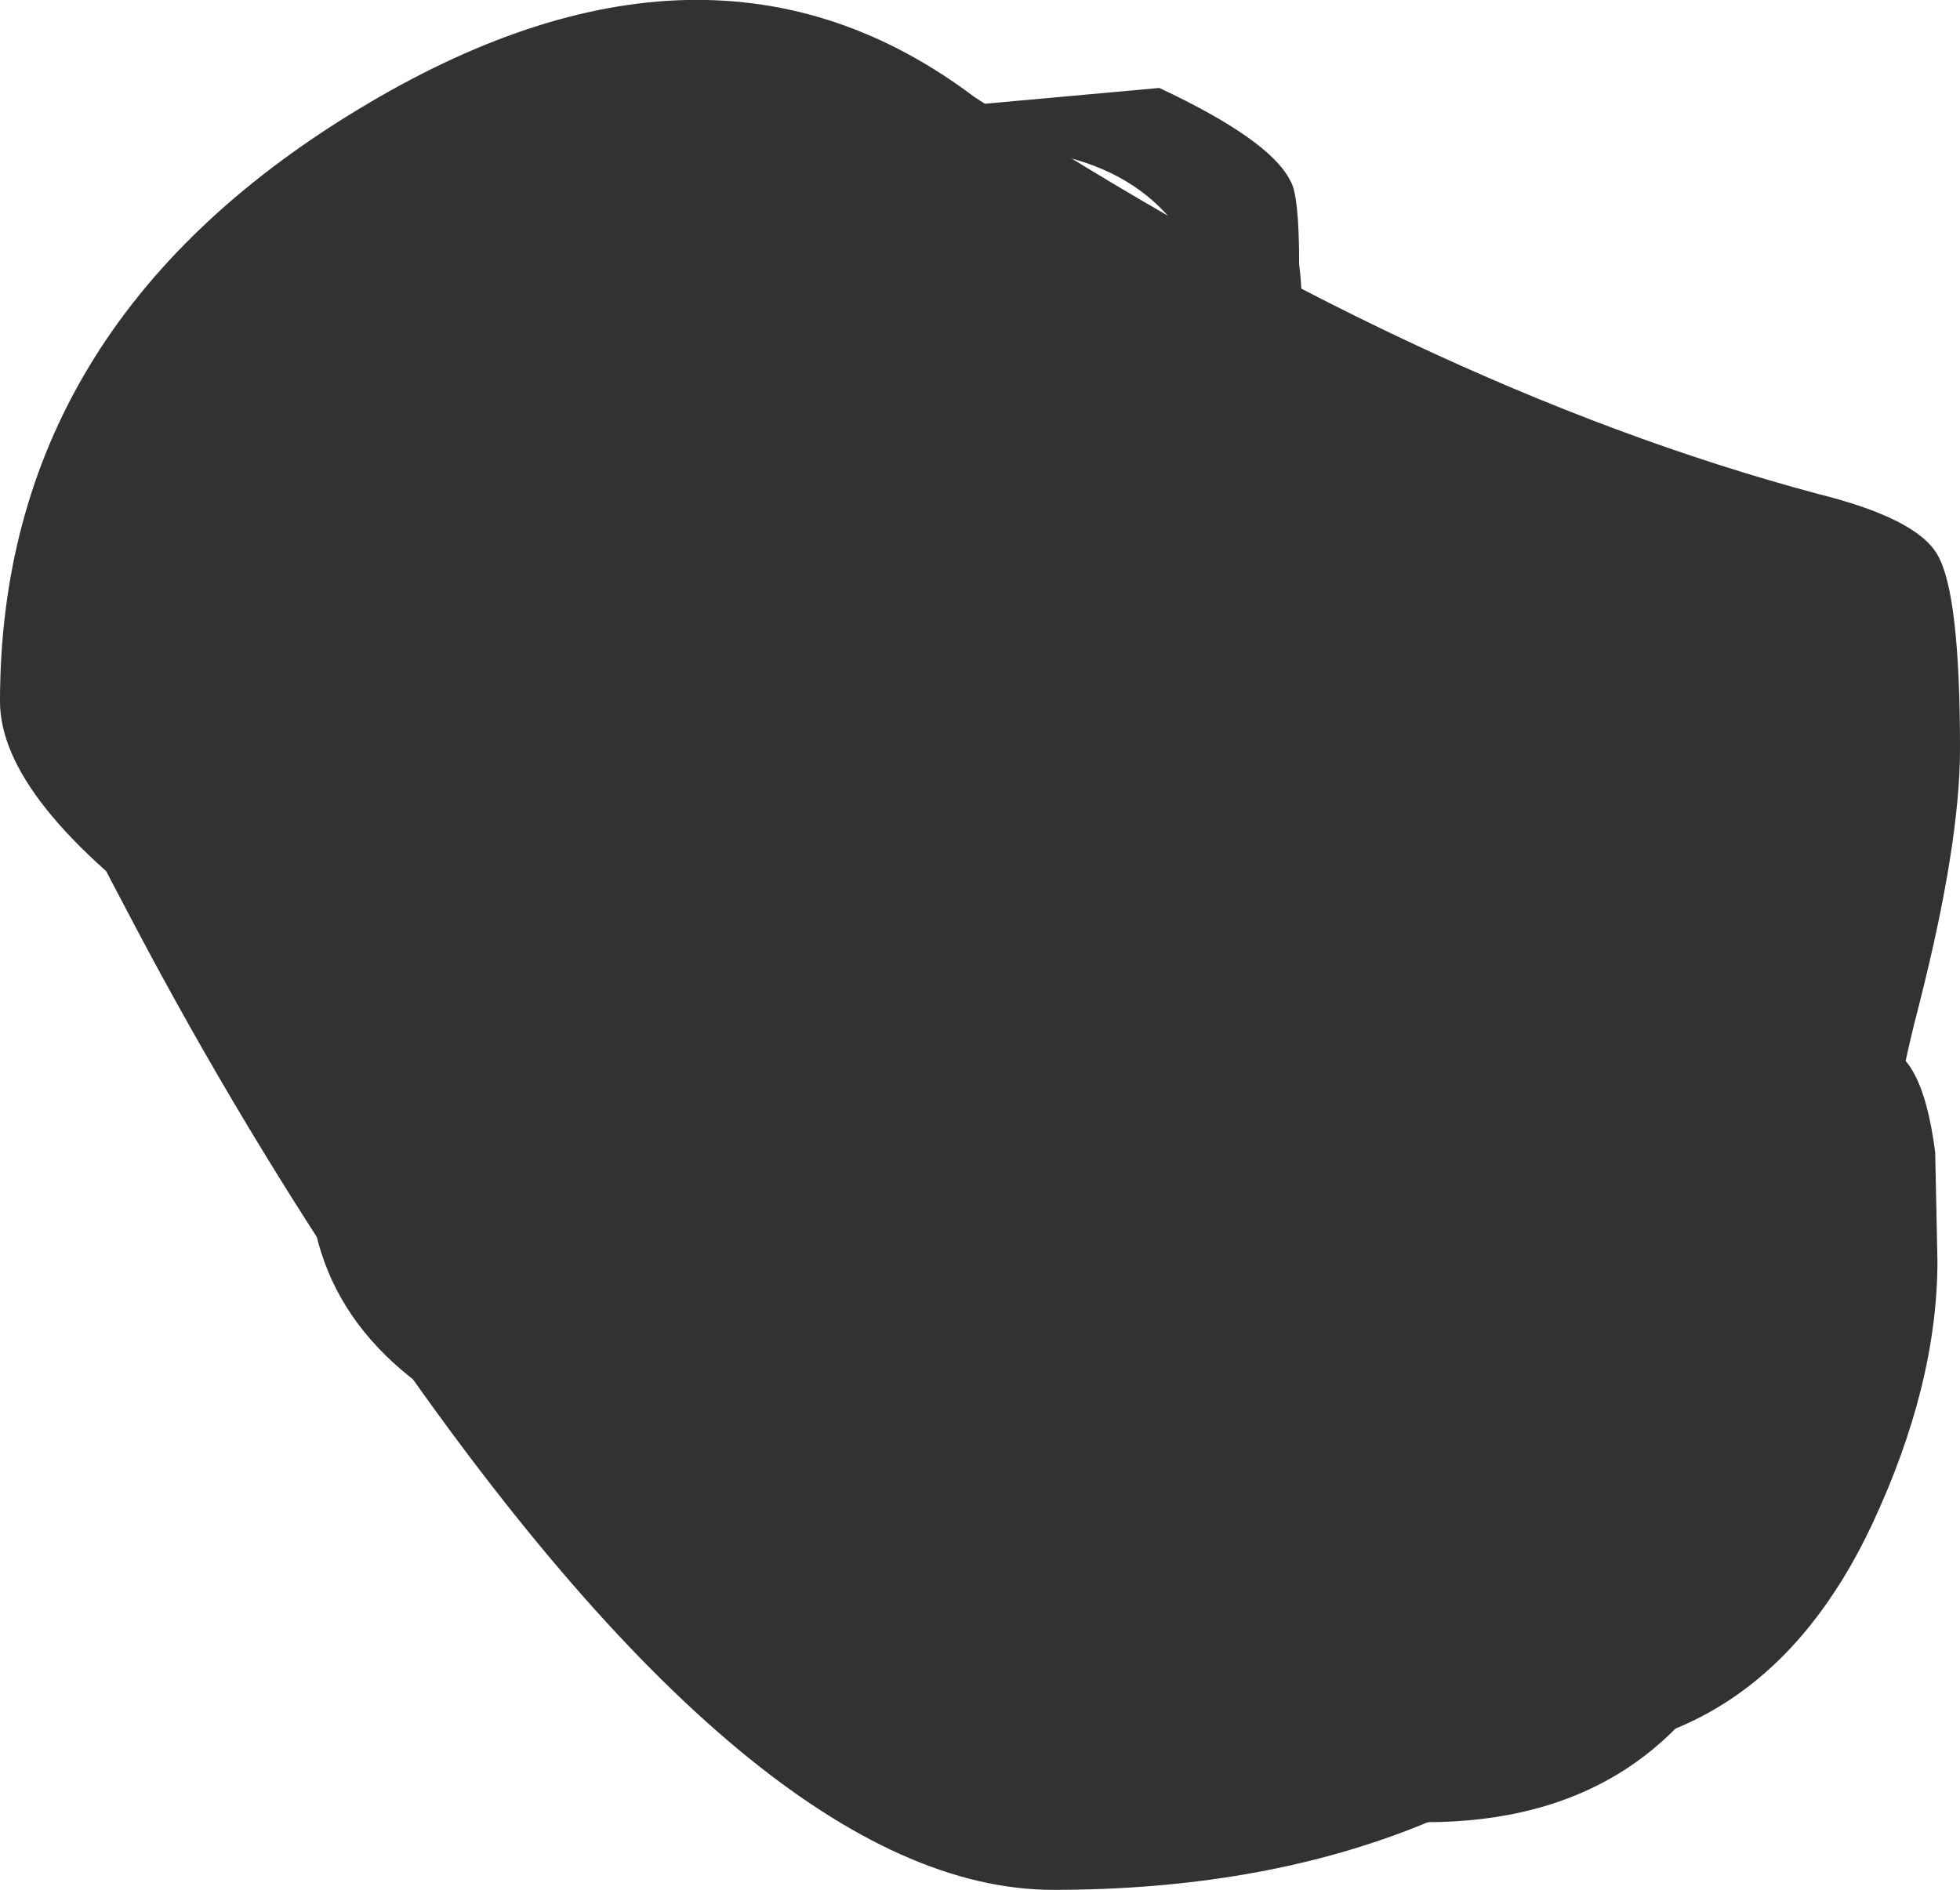 <?xml version="1.0" encoding="UTF-8" standalone="no"?>
<svg xmlns:xlink="http://www.w3.org/1999/xlink" height="41.9px" width="43.45px" xmlns="http://www.w3.org/2000/svg">
  <g transform="matrix(1.0, 0.0, 0.0, 1.0, 23.35, 20.9)">
    <path d="M19.6 -8.6 Q20.1 -7.75 20.1 -4.3 20.1 -2.2 19.2 1.35 18.25 4.95 18.25 8.6 18.25 11.4 17.15 13.5 15.2 17.05 10.5 17.05 3.75 17.05 -3.65 14.05 -11.75 10.8 -13.35 6.55 -14.6 3.2 -19.25 -0.2 -23.35 -3.15 -23.35 -5.35 -23.35 -13.65 -15.45 -18.45 -7.65 -23.2 -1.75 -18.75 8.15 -12.3 16.95 -9.95 19.15 -9.4 19.6 -8.6" fill="#323232" fill-rule="evenodd" stroke="none"/>
    <path d="M-7.0 -3.75 Q-6.55 -6.55 -1.85 -6.55 6.8 -6.55 12.25 0.25 16.4 5.5 16.4 9.9 16.45 12.45 15.5 14.8 13.5 19.5 8.25 19.5 0.3 19.5 -11.1 9.35 -15.45 5.5 -18.55 1.6 -21.55 -2.1 -21.55 -3.55 -21.55 -9.45 -15.6 -6.8 -10.7 -4.6 -6.55 0.25 -7.25 -2.2 -7.0 -3.75" fill="#323232" fill-rule="evenodd" stroke="none"/>
    <path d="M-20.4 -0.45 Q-22.5 -4.4 -22.5 -5.05 -22.5 -6.1 -20.8 -8.05 -19.05 -10.15 -16.8 -11.5 -10.75 -15.2 -8.05 -9.8 -6.25 -6.2 -5.2 -2.8 -3.8 1.65 -4.3 4.3 L-0.15 4.5 12.65 5.25 Q17.25 6.3 17.25 9.9 16.5 12.85 13.95 15.55 8.95 21.0 0.0 21.0 -6.5 21.0 -15.05 8.45 -17.95 4.2 -20.4 -0.45" fill="#323232" fill-rule="evenodd" stroke="none"/>
    <path d="M8.4 10.75 Q6.6 12.8 0.75 12.8 -16.5 12.8 -16.5 5.05 -16.5 -6.2 -3.65 -0.25 2.75 2.75 9.15 8.15 9.15 9.95 8.4 10.75" fill="#323232" fill-rule="evenodd" stroke="none"/>
    <path d="M0.15 -17.45 L-4.55 -17.5 -13.8 -15.35 Q-13.8 -15.2 -13.3 -15.1 L-14.05 -15.1 -14.15 -15.6 Q-14.15 -16.95 -8.15 -18.0 L2.35 -18.95 Q4.8 -17.8 5.25 -16.9 5.45 -16.6 5.45 -15.05 5.75 -12.5 4.6 -12.5 L4.05 -12.6 3.75 -12.85 Q3.45 -16.7 0.15 -17.45 M4.95 -12.1 Q13.3 -11.95 16.4 -8.2 18.35 -5.9 18.35 -1.6 18.35 0.2 17.25 2.0 L16.95 2.5 17.55 2.5 18.25 2.3 Q19.25 2.3 19.55 4.65 L19.6 7.05 Q19.6 9.8 18.15 12.9 15.75 18.0 10.7 18.0 7.5 18.0 5.7 16.75 L5.2 16.4 5.0 16.65 Q3.35 19.0 0.6 19.0 -2.35 19.0 -4.75 15.8 L-6.4 12.9 -7.15 13.15 Q-12.7 13.15 -16.65 5.4 -19.55 -0.3 -19.55 -3.05 -19.85 -4.95 -18.9 -5.6 L-18.25 -5.25 -18.35 -5.15 -18.5 -4.75 Q-18.5 -1.2 -14.7 4.85 -10.3 11.9 -5.4 12.3 L-5.75 12.55 -4.3 14.05 Q-1.6 17.25 -0.7 17.25 2.75 17.25 4.15 15.65 L4.55 15.0 4.7 13.4 4.75 13.25 5.1 13.0 5.4 13.8 5.95 13.3 6.1 13.25 6.2 13.65 5.85 15.25 Q6.5 16.3 8.15 16.3 16.75 16.3 18.0 10.8 18.4 9.0 18.0 6.3 L17.65 4.0 Q16.85 4.4 15.35 5.25 L14.8 5.15 14.5 4.9 14.5 4.8 13.85 5.15 13.5 4.9 Q13.35 4.75 13.35 4.35 L15.1 1.6 Q16.85 -1.2 16.85 -3.7 16.85 -5.8 14.05 -8.55 10.45 -12.0 5.35 -11.85 L4.95 -12.1 M-7.15 7.65 Q-7.15 1.85 -4.65 2.55 L-5.4 3.6 -5.9 4.95 Q-5.9 10.9 -0.55 14.9 -0.3 15.15 -0.9 15.15 -3.65 15.15 -5.65 11.65 -7.15 9.05 -7.15 7.65 M-2.0 9.3 Q-2.0 4.7 0.05 8.3 L2.7 13.9 Q2.7 14.25 2.1 14.25 0.9 14.25 -0.65 11.9 -2.0 9.85 -2.0 9.3 M10.7 6.4 L11.35 10.15 Q11.8 12.6 12.6 14.15 L12.45 14.3 Q11.6 13.75 10.8 11.6 10.1 9.7 10.1 8.8 L10.35 6.4 10.7 6.4 M14.05 7.7 L16.0 12.65 16.0 12.9 15.6 13.05 Q14.1 13.05 13.2 11.05 12.6 9.7 12.6 8.9 12.6 4.55 14.05 7.7 M3.95 12.15 L3.8 12.5 3.35 12.65 Q2.25 12.65 2.0 11.9 L2.0 11.05 Q2.0 10.3 2.6 9.8 3.15 10.05 3.4 10.75 L3.95 12.15 M5.6 8.6 Q5.6 5.15 5.85 4.75 6.05 4.5 6.65 6.2 8.8 12.35 10.35 14.05 9.65 14.75 9.35 14.75 7.9 14.75 6.6 11.65 L5.6 8.6" fill="#323232" fill-rule="evenodd" stroke="none"/>
  </g>
</svg>

